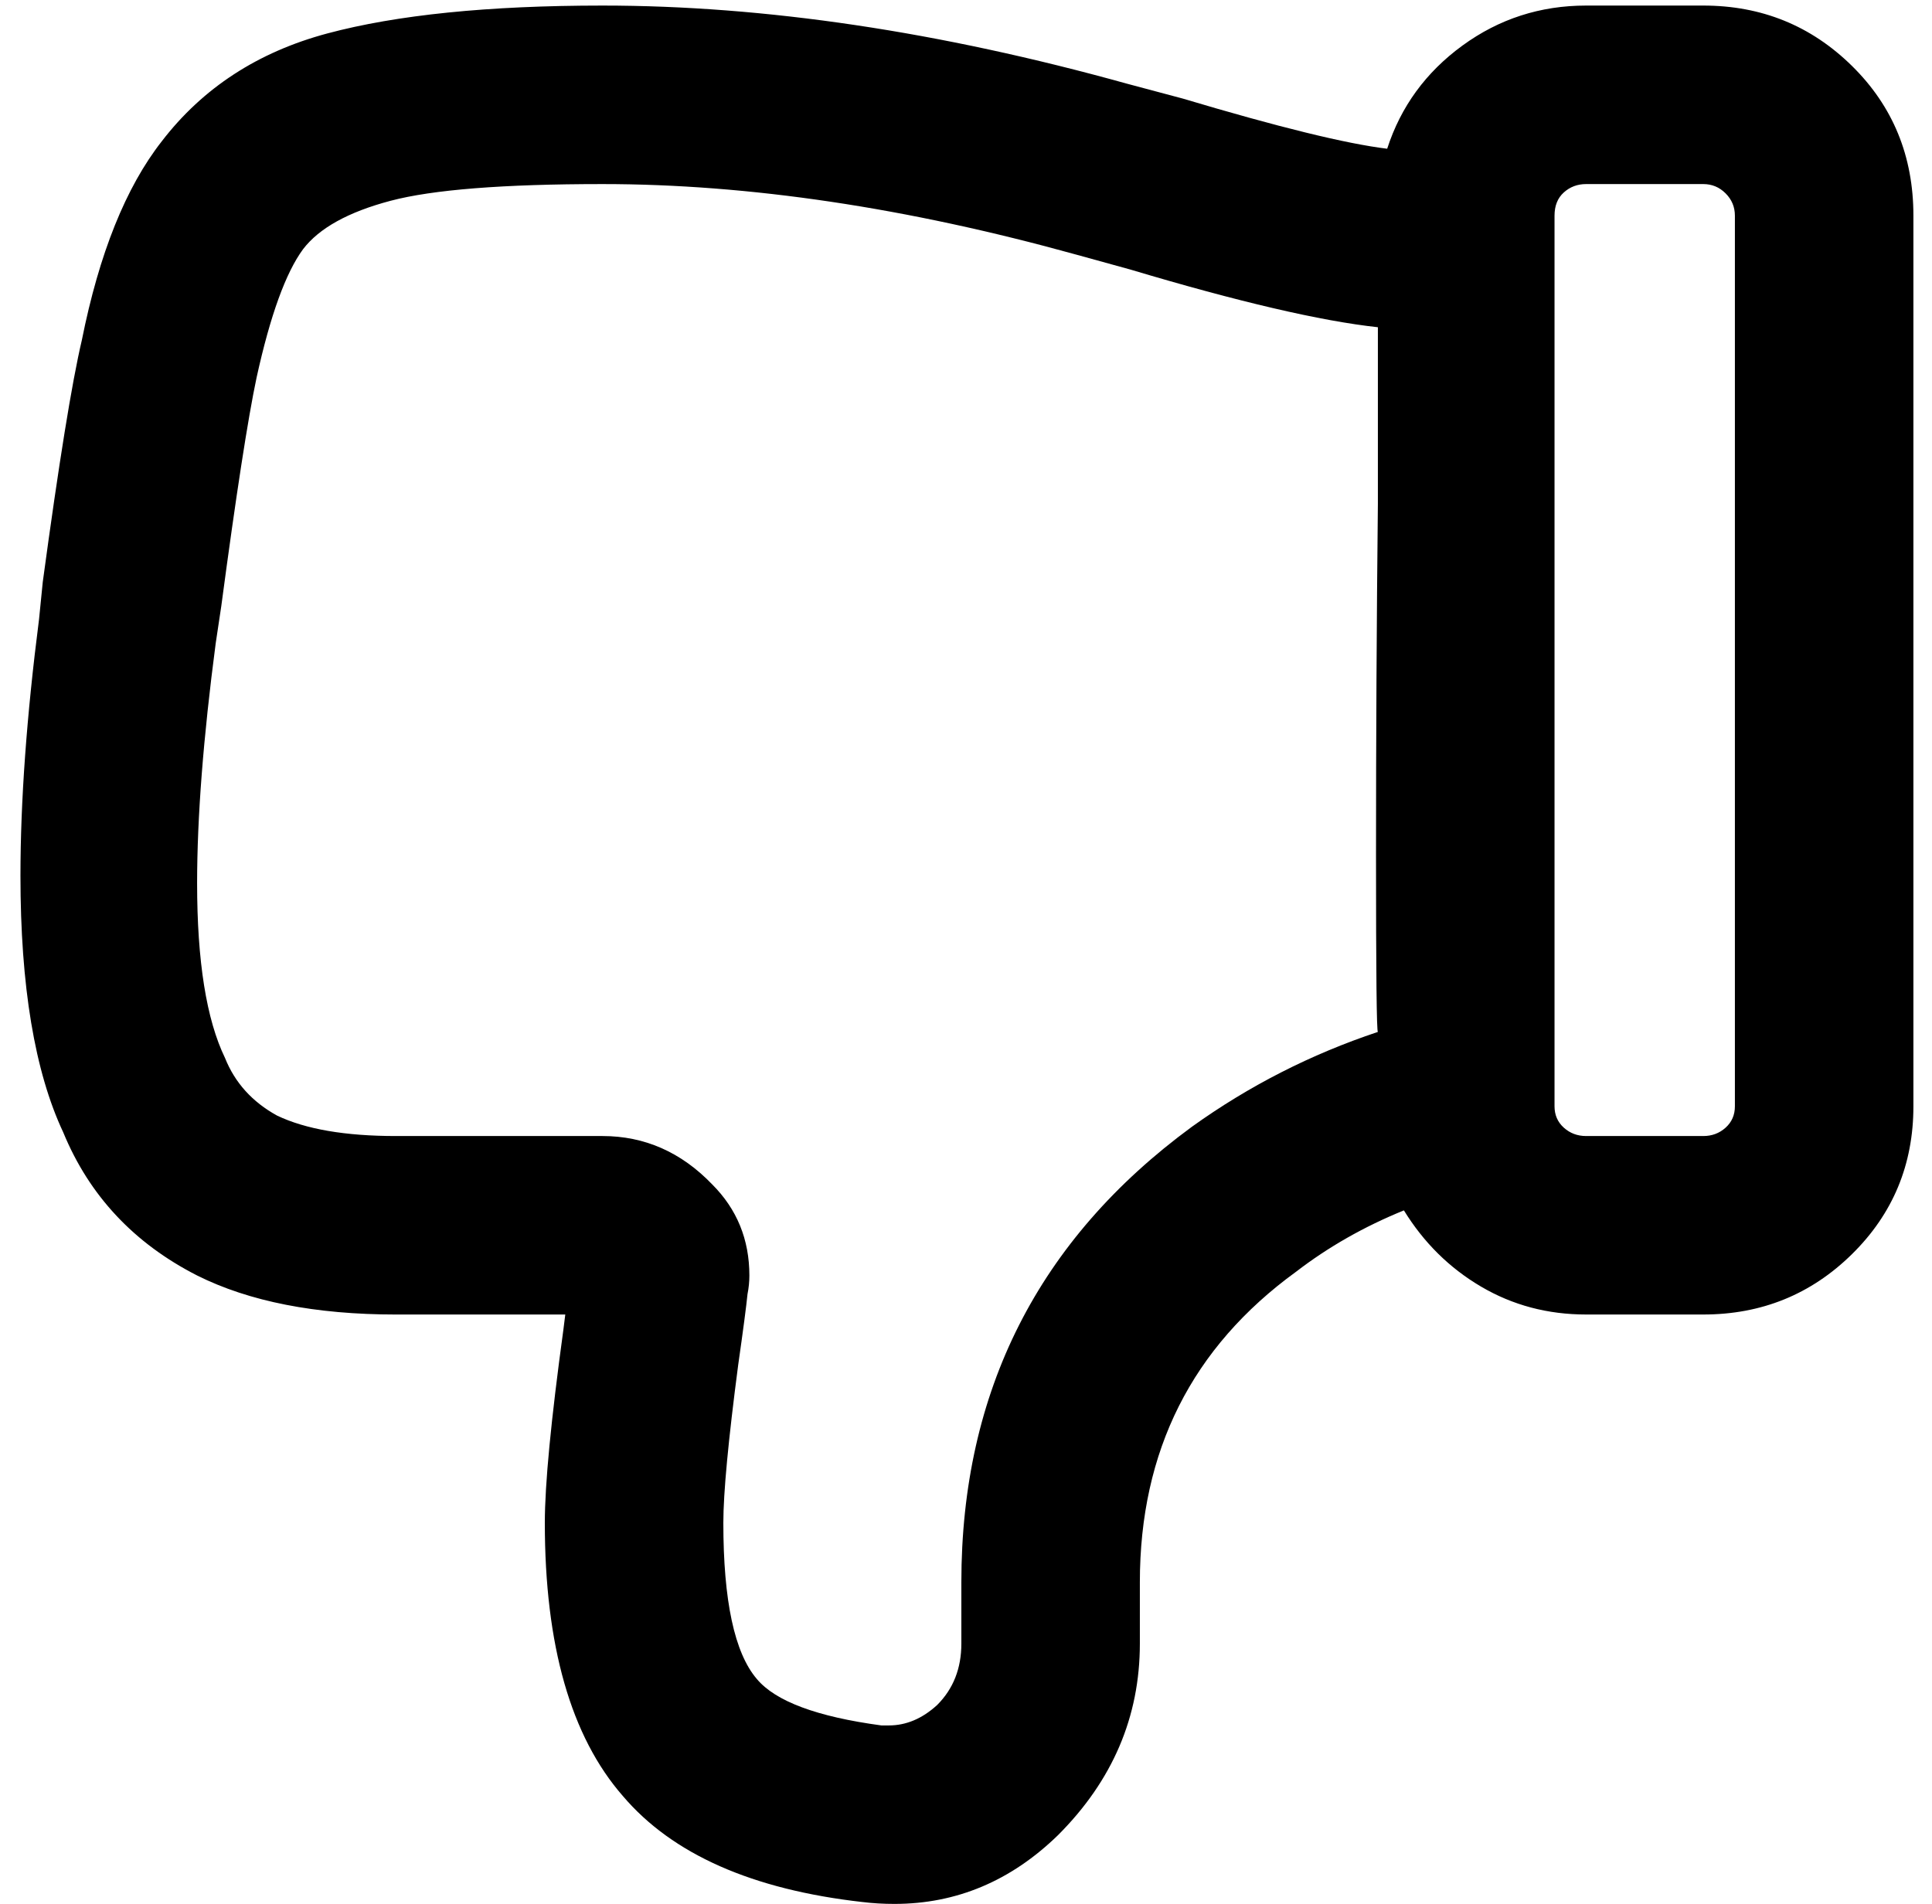 <?xml version="1.0" standalone="no"?>
<!DOCTYPE svg PUBLIC "-//W3C//DTD SVG 1.1//EN" "http://www.w3.org/Graphics/SVG/1.1/DTD/svg11.dtd" >
<svg xmlns="http://www.w3.org/2000/svg" xmlns:xlink="http://www.w3.org/1999/xlink" version="1.1" viewBox="-10 0 1039 1024">
   <path fill="currentColor"
d="M454 1023q-89 -10 -129 -57q-42 -48 -42 -147q0 -31 10 -104l1 -8h-91q-65 0 -107 -21q-51 -26 -72 -77q-23 -49 -23 -138q0 -60 10 -138l2 -20q13 -96 21 -130q14 -70 43 -107q33 -43 89 -58t148 -15q131 0 282 42l30 8q77 23 110 27q11 -34 40.5 -55.5t66.5 -21.5h63
q47 0 80 32.5t33 80.5v479q0 47 -33 79.5t-80 32.5h-63q-31 0 -56.5 -15t-41.5 -41q-32 13 -58 33q-84 61 -84 167v33q0 59 -44 103q-38 37 -88 37q-9 0 -17 -1zM731 176q-46 -5 -133 -31l-29 -8q-137 -38 -255 -38q-80 0 -114 9t-47 26q-14 19 -25 69q-7 33 -19 123l-3 20
q-10 76 -10 129q0 63 15 94q8 20 28 31q23 11 64 11h111q34 0 59 26q20 20 20 49q0 5 -1 10q-1 10 -5 38q-8 61 -8 85q0 63 18 84q15 18 67 25h4q14 0 26 -11q13 -13 13 -33v-33q0 -154 124 -245q46 -33 100 -51q-1 0 -1 -95t1 -189v-95zM843 611h63q7 0 12 -4.5t5 -11.5
v-479q0 -7 -5 -12t-12 -5h-63q-7 0 -12 4.5t-5 12.5v479q0 7 5 11.5t12 4.5z" />
</svg>
